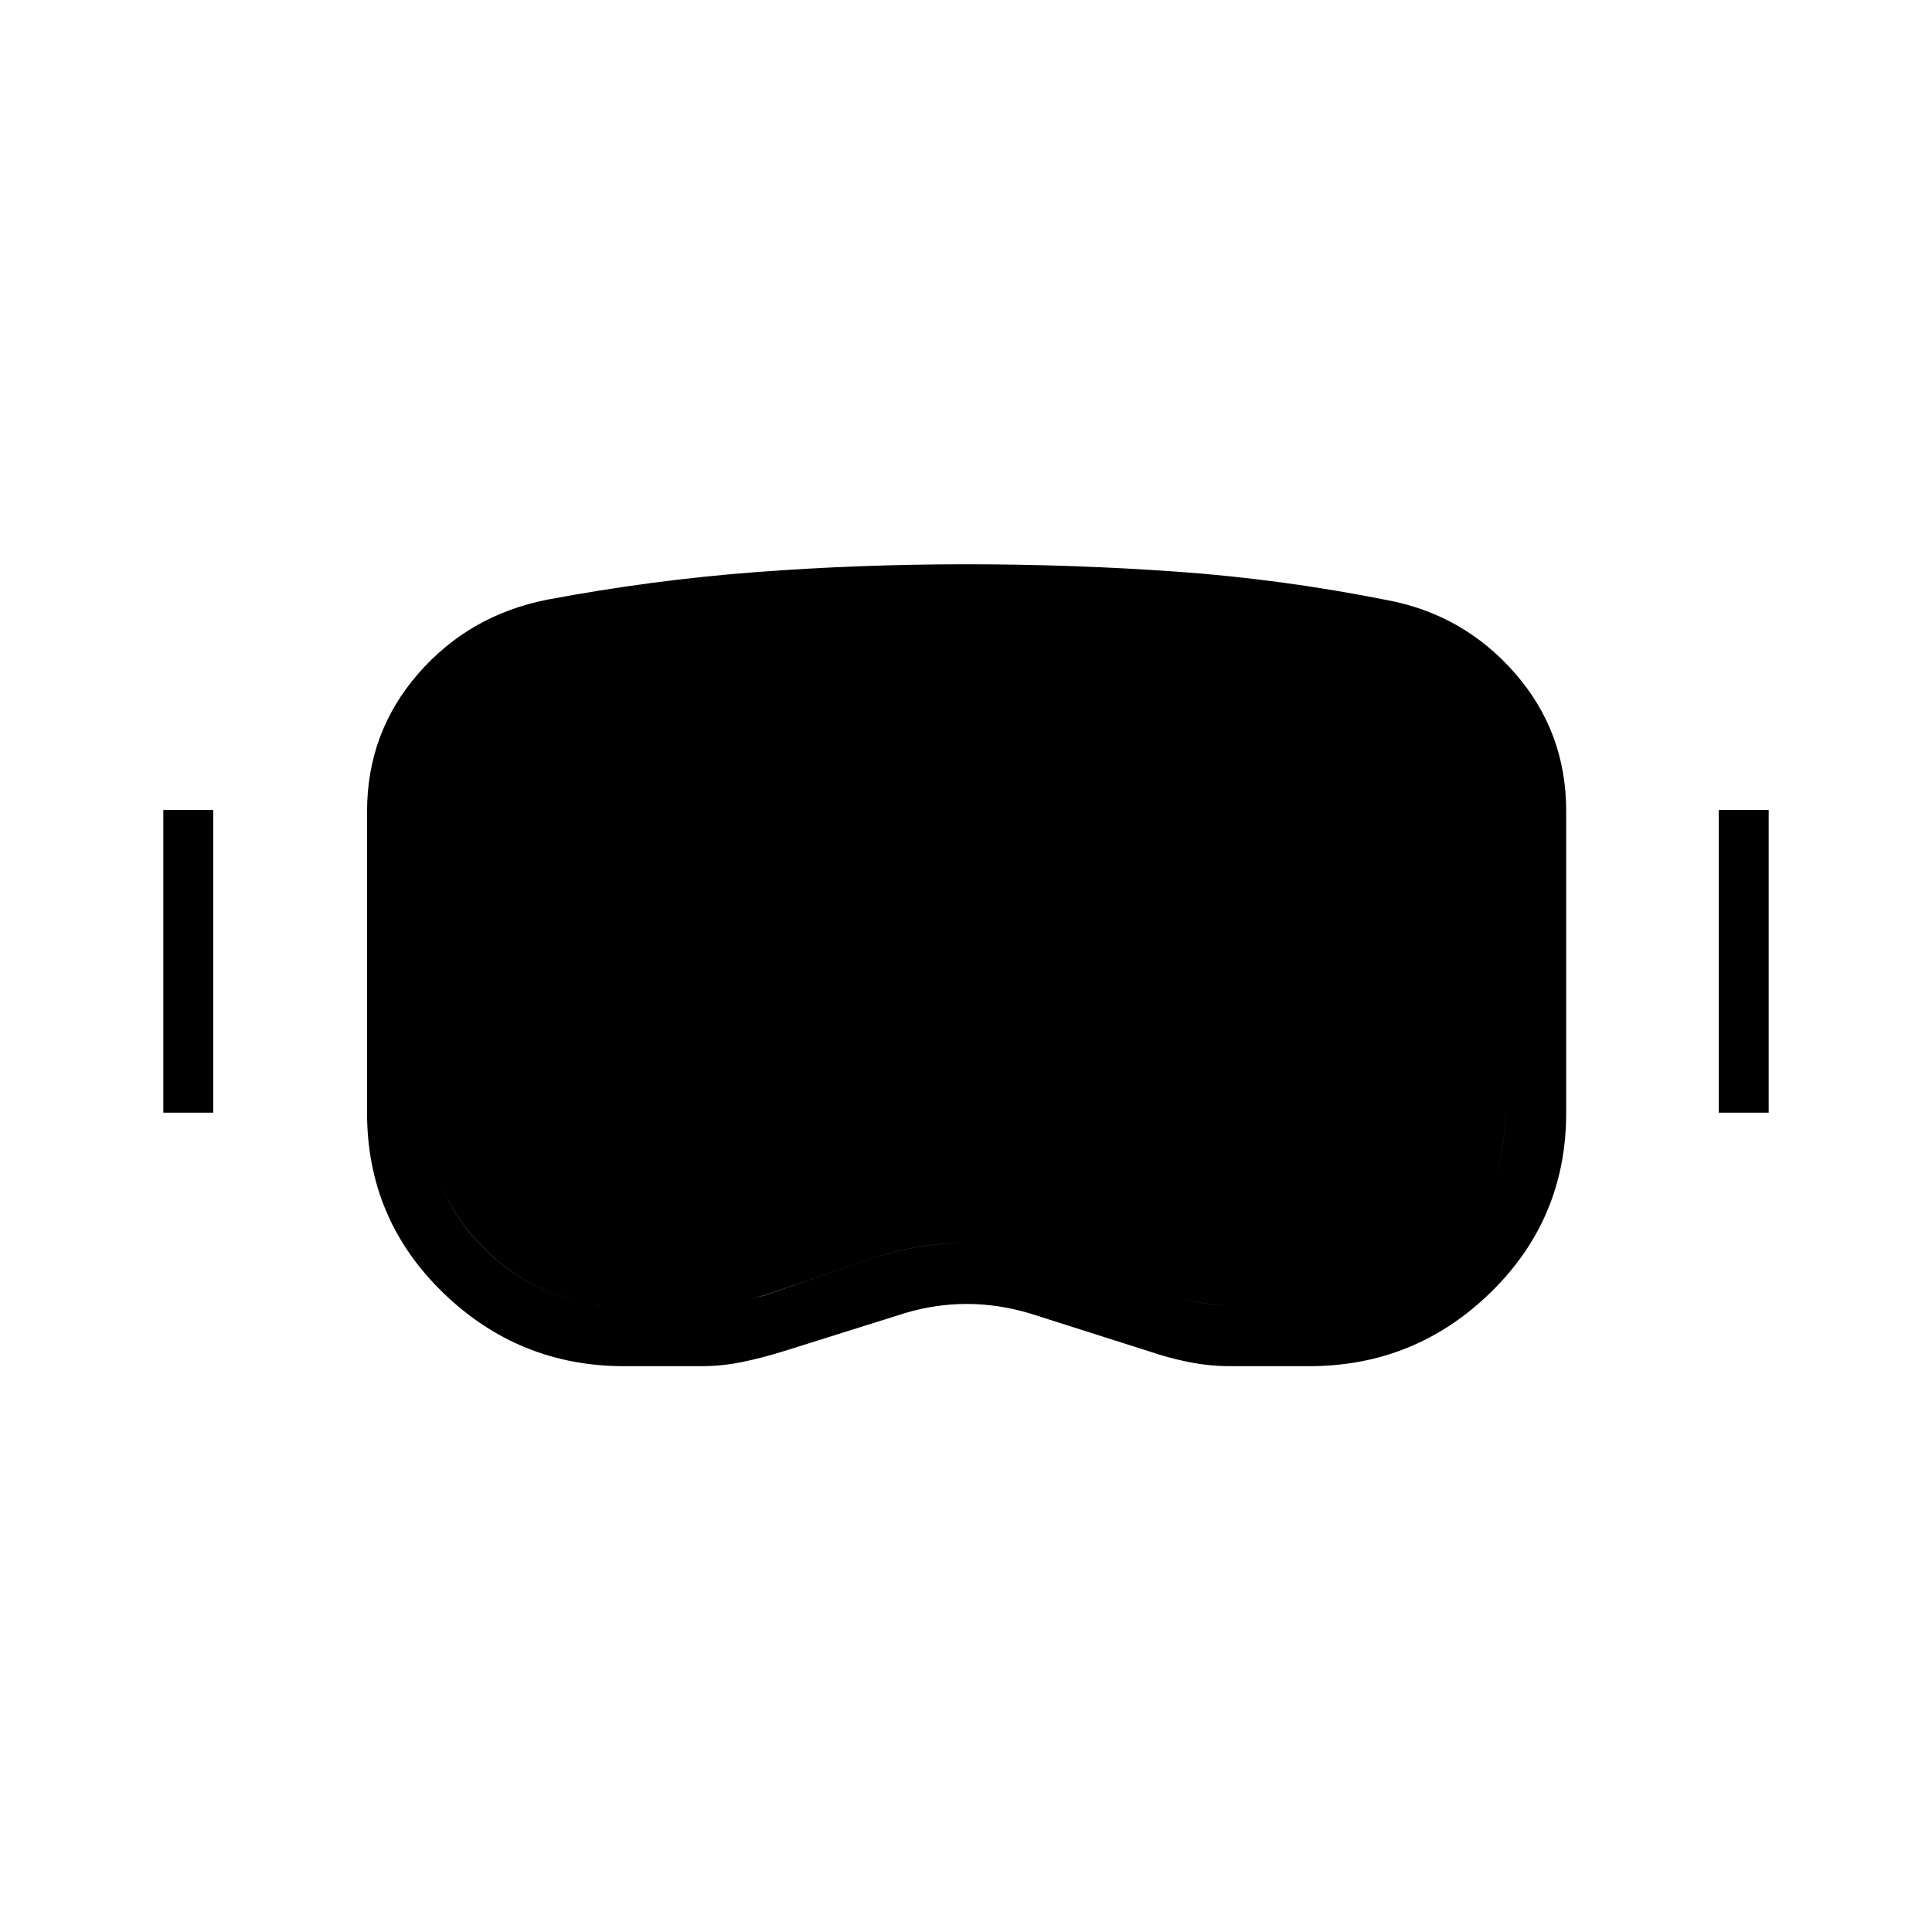 <svg xmlns="http://www.w3.org/2000/svg" height="48" viewBox="0 -960 960 960" width="48"><path d="M310.176-281.154q-52.458 0-90.125-36.615t-37.667-89.253v-149.673q0-39.33 25.389-68.516 25.388-29.186 64.188-36.828 51.737-9.73 103.287-13.654 51.55-3.923 104.786-3.923 53.235 0 105.065 3.698 51.83 3.699 103.838 14.046 38.156 7.068 63.725 36.258 25.569 29.19 25.569 68.575v150.018q0 52.637-37.56 89.252-37.559 36.615-90.181 36.615h-39.234q-10.346 0-20.551-2.057-10.205-2.058-19.282-5.173l-59.727-19.008q-15.811-4.685-31.254-4.685-15.442 0-30.596 4.5L389.35-288.57q-10.619 3.301-20.618 5.359-9.999 2.057-20.229 2.057h-38.327Zm.006-30.192h38.377q8.292 0 15.813-1.512 7.521-1.511 15.558-3.444 24.569-8.426 49.756-17.254 25.188-8.829 50.929-8.829 26.183 0 50.901 8.675 24.718 8.675 49.686 17.428 6.76 1.936 14.442 3.436 7.683 1.5 15.649 1.5h38.763q40.406 0 69.194-28.063 28.789-28.063 28.789-67.706v-149.924q0-28.266-18.039-49.152-18.038-20.886-46.346-26.884-50.169-9.716-101.2-13.032-51.031-3.316-102.454-3.316-51.744 0-102.063 3.658-50.32 3.658-100.476 12.534-29.406 6.495-47.145 27.32-17.739 20.824-17.739 48.872v149.617q0 40.105 28.274 68.09 28.274 27.986 69.331 27.986ZM81.154-407.115v-150.424h24.807v150.424H81.154Zm772.885 0v-150.424h24.807v150.424h-24.807Zm-543.857 95.769q-41.057 0-69.331-28.063t-28.274-67.706v-149.924q0-28.048 17.739-48.872 17.739-20.825 47.145-27.32 50.156-8.876 100.476-12.534 50.319-3.658 102.063-3.658 51.626 0 102.436 3.231 50.809 3.23 101.218 13.117 28.308 5.998 46.346 26.884 18.039 20.886 18.039 49.152v149.617q0 40.105-28.789 68.09-28.788 27.986-68.795 27.986h-39.03q-7.788 0-15.626-1.5-7.837-1.5-14.602-3.436-25.113-8.753-50.051-17.428-24.938-8.675-51.015-8.675-25.373 0-50.502 8.829-25.13 8.828-49.699 17.163-7.879 2.024-15.479 3.535-7.6 1.512-15.892 1.512h-38.377Z"/></svg>